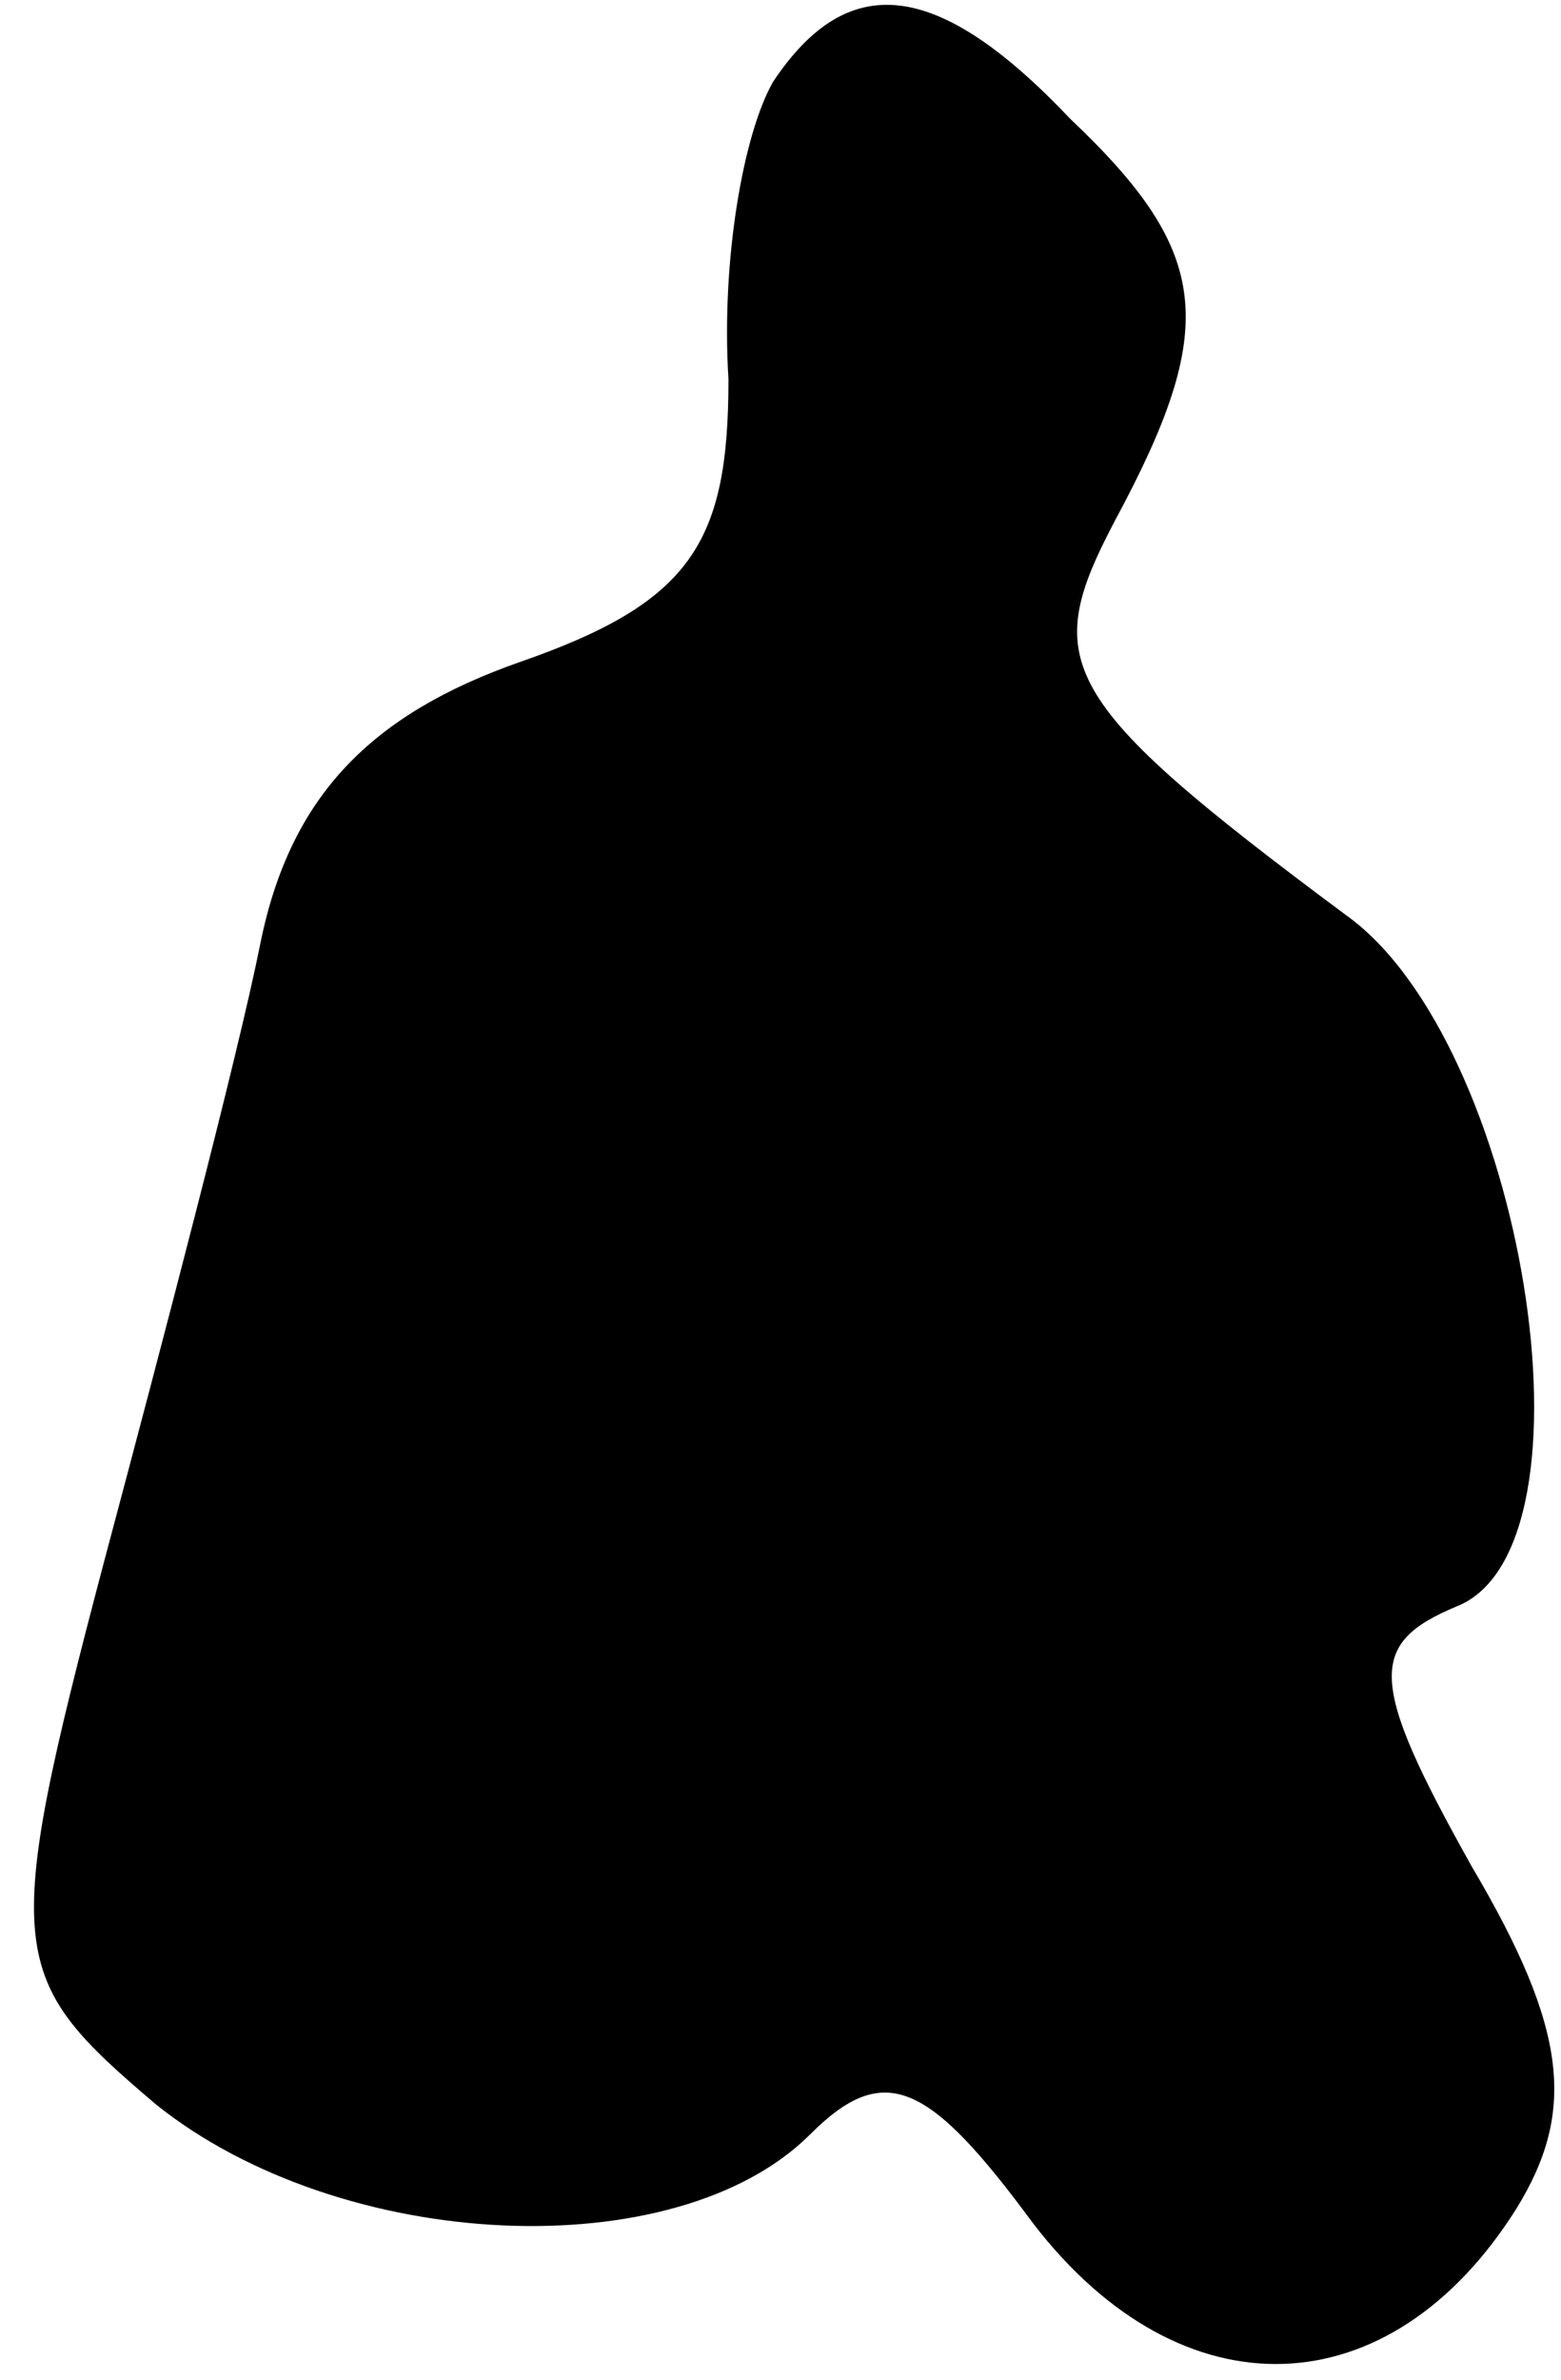 <?xml version="1.0" standalone="no"?>
<!DOCTYPE svg PUBLIC "-//W3C//DTD SVG 20010904//EN"
 "http://www.w3.org/TR/2001/REC-SVG-20010904/DTD/svg10.dtd">
<svg version="1.0" xmlns="http://www.w3.org/2000/svg"
 width="21pt" height="32pt" viewBox="0 0 21 32"
 preserveAspectRatio="xMidYMid meet">
<g transform="translate(0,32) scale(0.1,-0.1)"
fill="#000000" stroke="none">
<path fill="#000000" stroke="none" d="M104 309 c-4 -7 -7 -24 -6 -40 0 -22
-5 -30 -28 -38 -20 -7 -31 -18 -35 -38 -3 -15 -13 -53 -21 -83 -14 -53 -13
-56 7 -73 25 -20 70 -22 88 -4 10 10 16 7 30 -12 20 -26 48 -25 65 2 8 13 7
24 -6 46 -14 25 -14 30 -2 35 20 8 9 76 -15 93 -39 29 -41 34 -31 53 14 26 13
36 -6 54 -18 19 -30 20 -40 5z"/>
</g>
</svg>
